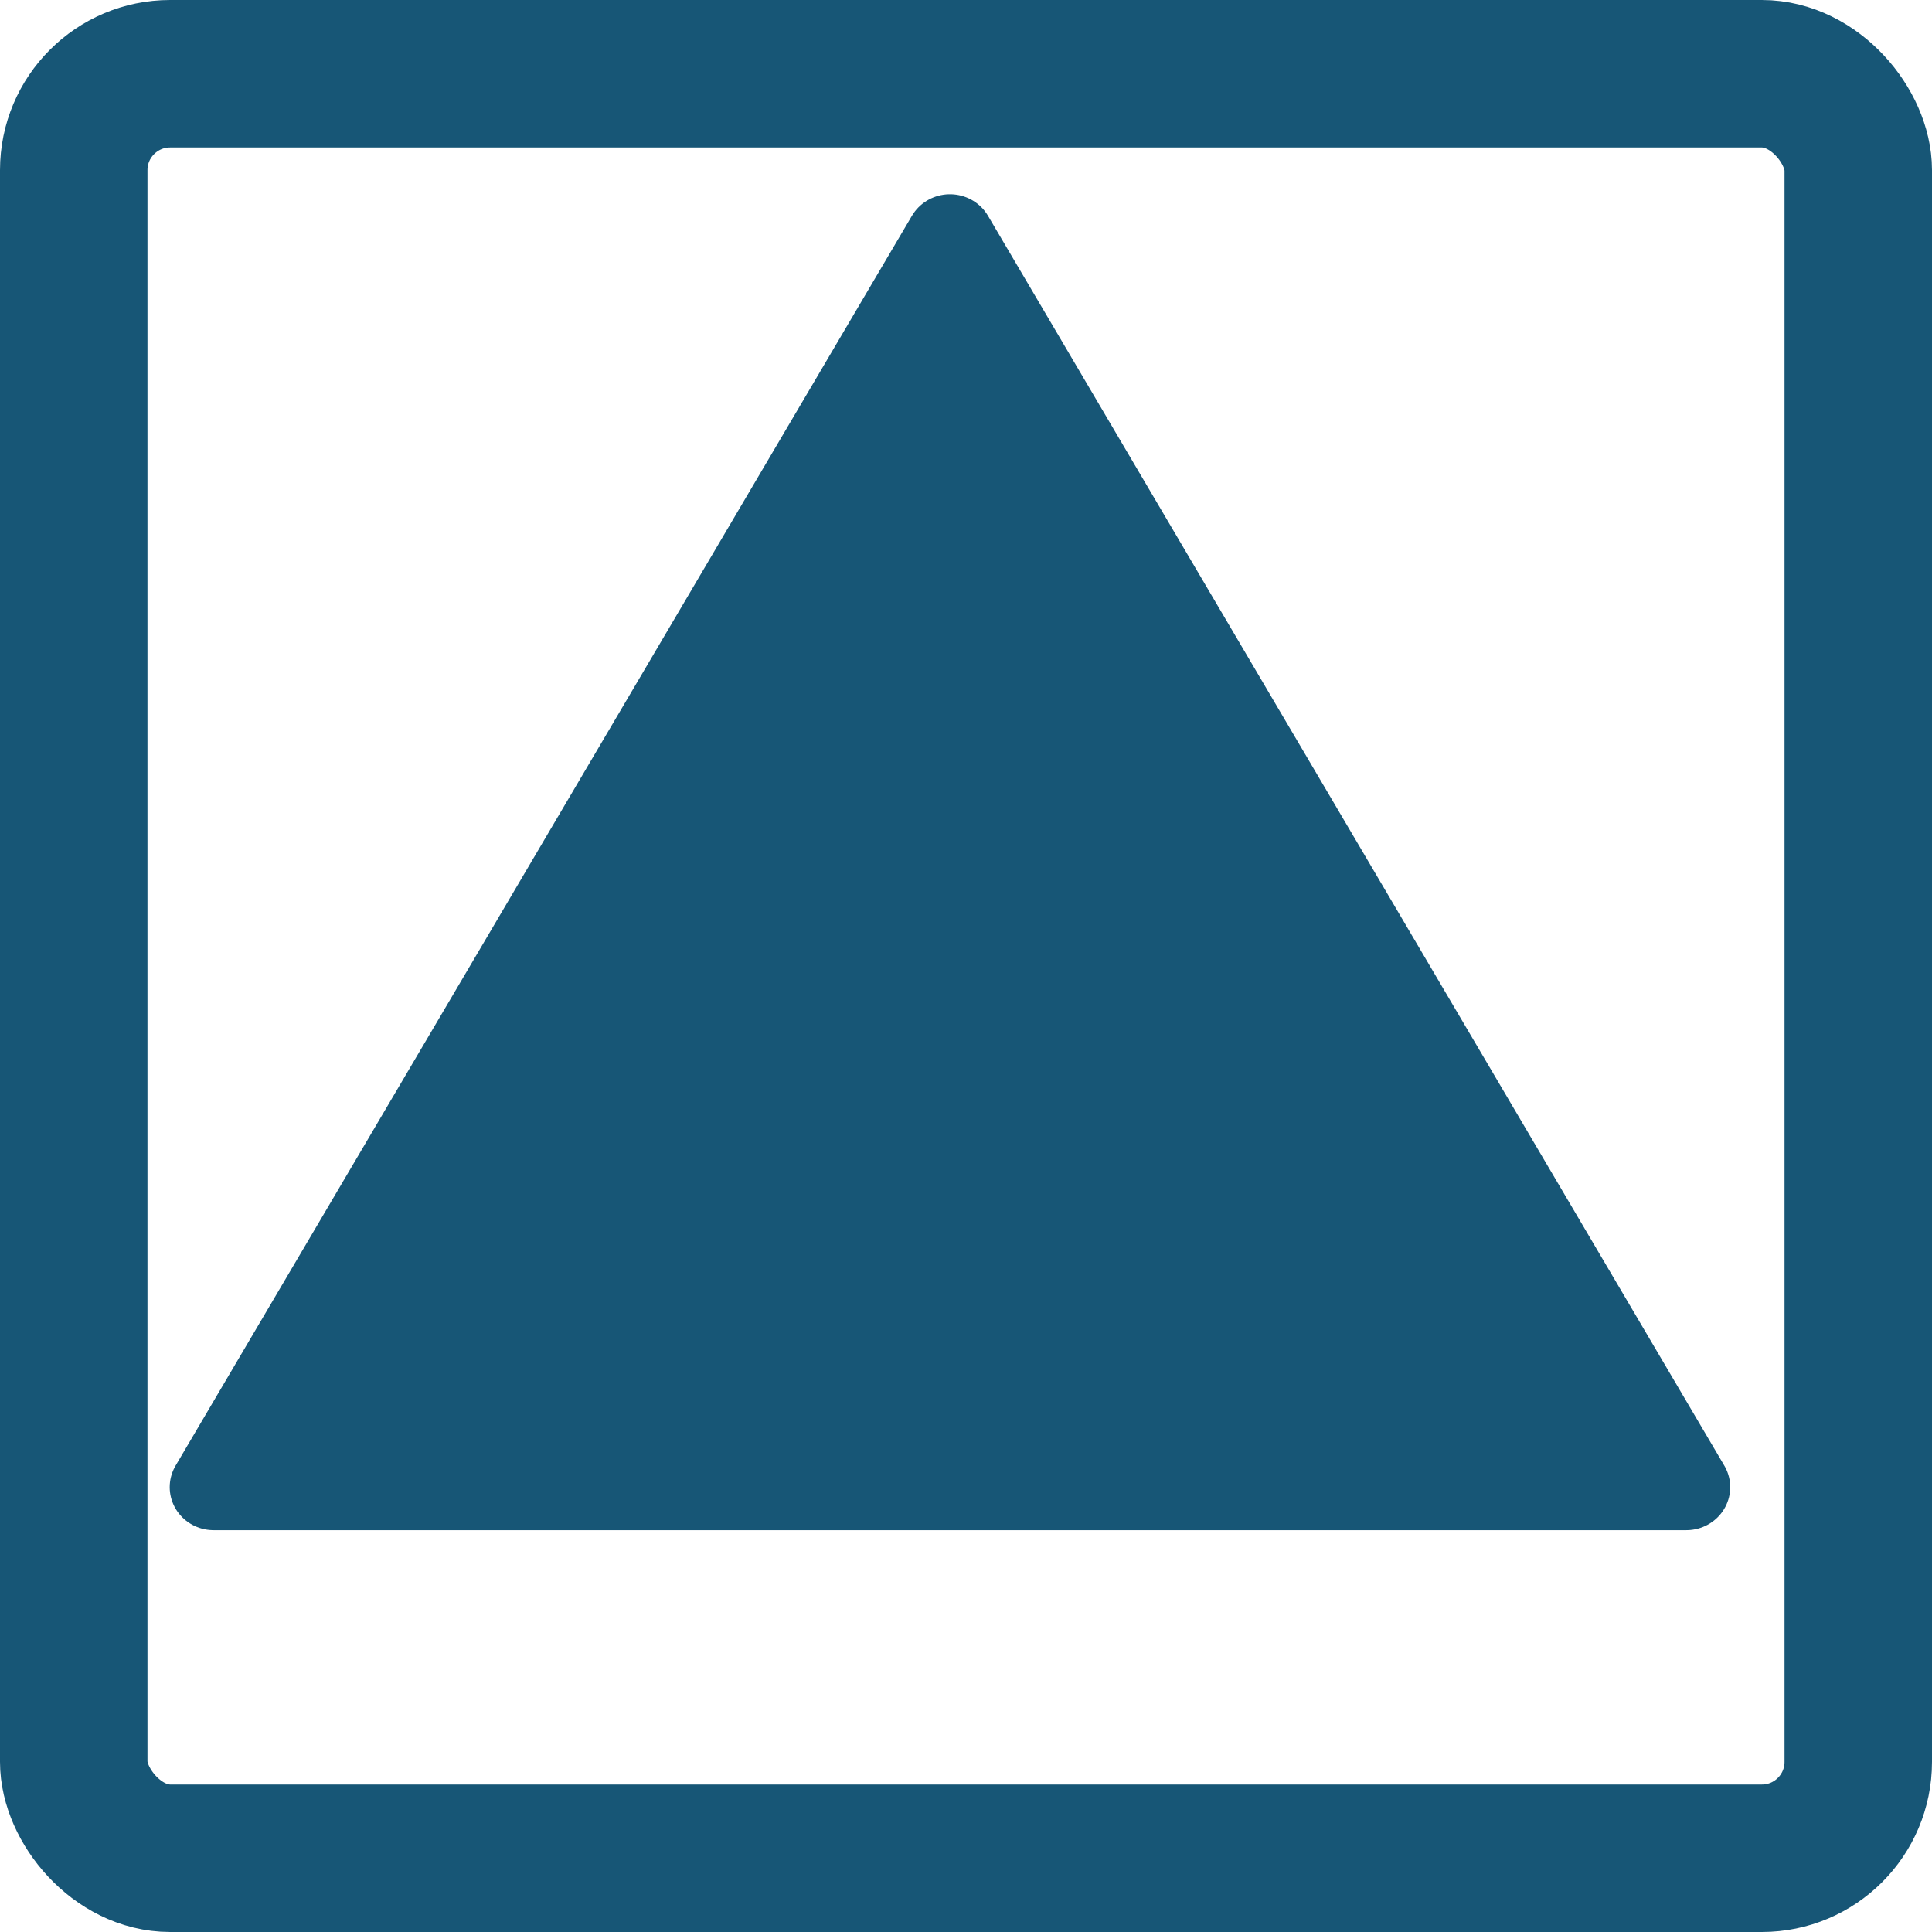 <?xml version="1.0" encoding="UTF-8" standalone="no"?>
<!-- Created with Inkscape (http://www.inkscape.org/) -->

<svg
   xmlns:dc="http://purl.org/dc/elements/1.1/"
   xmlns:cc="http://creativecommons.org/ns#"
   xmlns:rdf="http://www.w3.org/1999/02/22-rdf-syntax-ns#"
   xmlns:svg="http://www.w3.org/2000/svg"
   xmlns="http://www.w3.org/2000/svg"
   xmlns:sodipodi="http://sodipodi.sourceforge.net/DTD/sodipodi-0.dtd"
   xmlns:inkscape="http://www.inkscape.org/namespaces/inkscape"
   width="5.45mm"
   height="5.45mm"
   viewBox="0 0 5.45 5.45"
   version="1.1"
   id="svg4558"
   inkscape:version="0.92.4 (5da689c313, 2019-01-14)"
   sodipodi:docname="up.svg">
  <defs
     id="defs4552" />
  <sodipodi:namedview
     id="base"
     pagecolor="#ffffff"
     bordercolor="#666666"
     borderopacity="1.0"
     inkscape:pageopacity="0.0"
     inkscape:pageshadow="2"
     inkscape:zoom="44.8"
     inkscape:cx="12.544616"
     inkscape:cy="4.675048"
     inkscape:document-units="mm"
     inkscape:current-layer="layer1"
     showgrid="false"
     inkscape:snap-bbox="false"
     inkscape:window-width="1500"
     inkscape:window-height="1955"
     inkscape:window-x="-13"
     inkscape:window-y="-13"
     inkscape:window-maximized="0" />
  <g
     inkscape:label="Layer 1"
     inkscape:groupmode="layer"
     id="layer1"
     transform="translate(-39.175,-56.867)">
    <rect
       style="fill:none;stroke:#175676;stroke-width:0.416;stroke-linejoin:round;stroke-miterlimit:4;stroke-dasharray:none;stroke-opacity:1"
       id="rect4560"
       width="5.034"
       height="5.034"
       x="39.383"
       y="57.075"
       rx="0.272"
       ry="0.272" />
    <path
       sodipodi:type="star"
       style="fill:#175676;fill-opacity:1;stroke:#175676;stroke-width:4.951;stroke-linejoin:round;stroke-miterlimit:4;stroke-dasharray:none;stroke-opacity:1"
       id="path4566"
       sodipodi:sides="3"
       sodipodi:cx="73.535271"
       sodipodi:cy="66.486916"
       sodipodi:r1="47.97192"
       sodipodi:r2="23.985962"
       sodipodi:arg1="-1.5707963"
       sodipodi:arg2="-0.52359878"
       inkscape:flatsided="true"
       inkscape:rounded="0"
       inkscape:randomized="0"
       d="m 73.535,18.515 41.545,71.958 -83.09,-3e-6 z"
       inkscape:transform-center-y="-0.59227628"
       transform="matrix(0.05,0,0,0.049,38.178,56.629)" />
  </g>
</svg>
